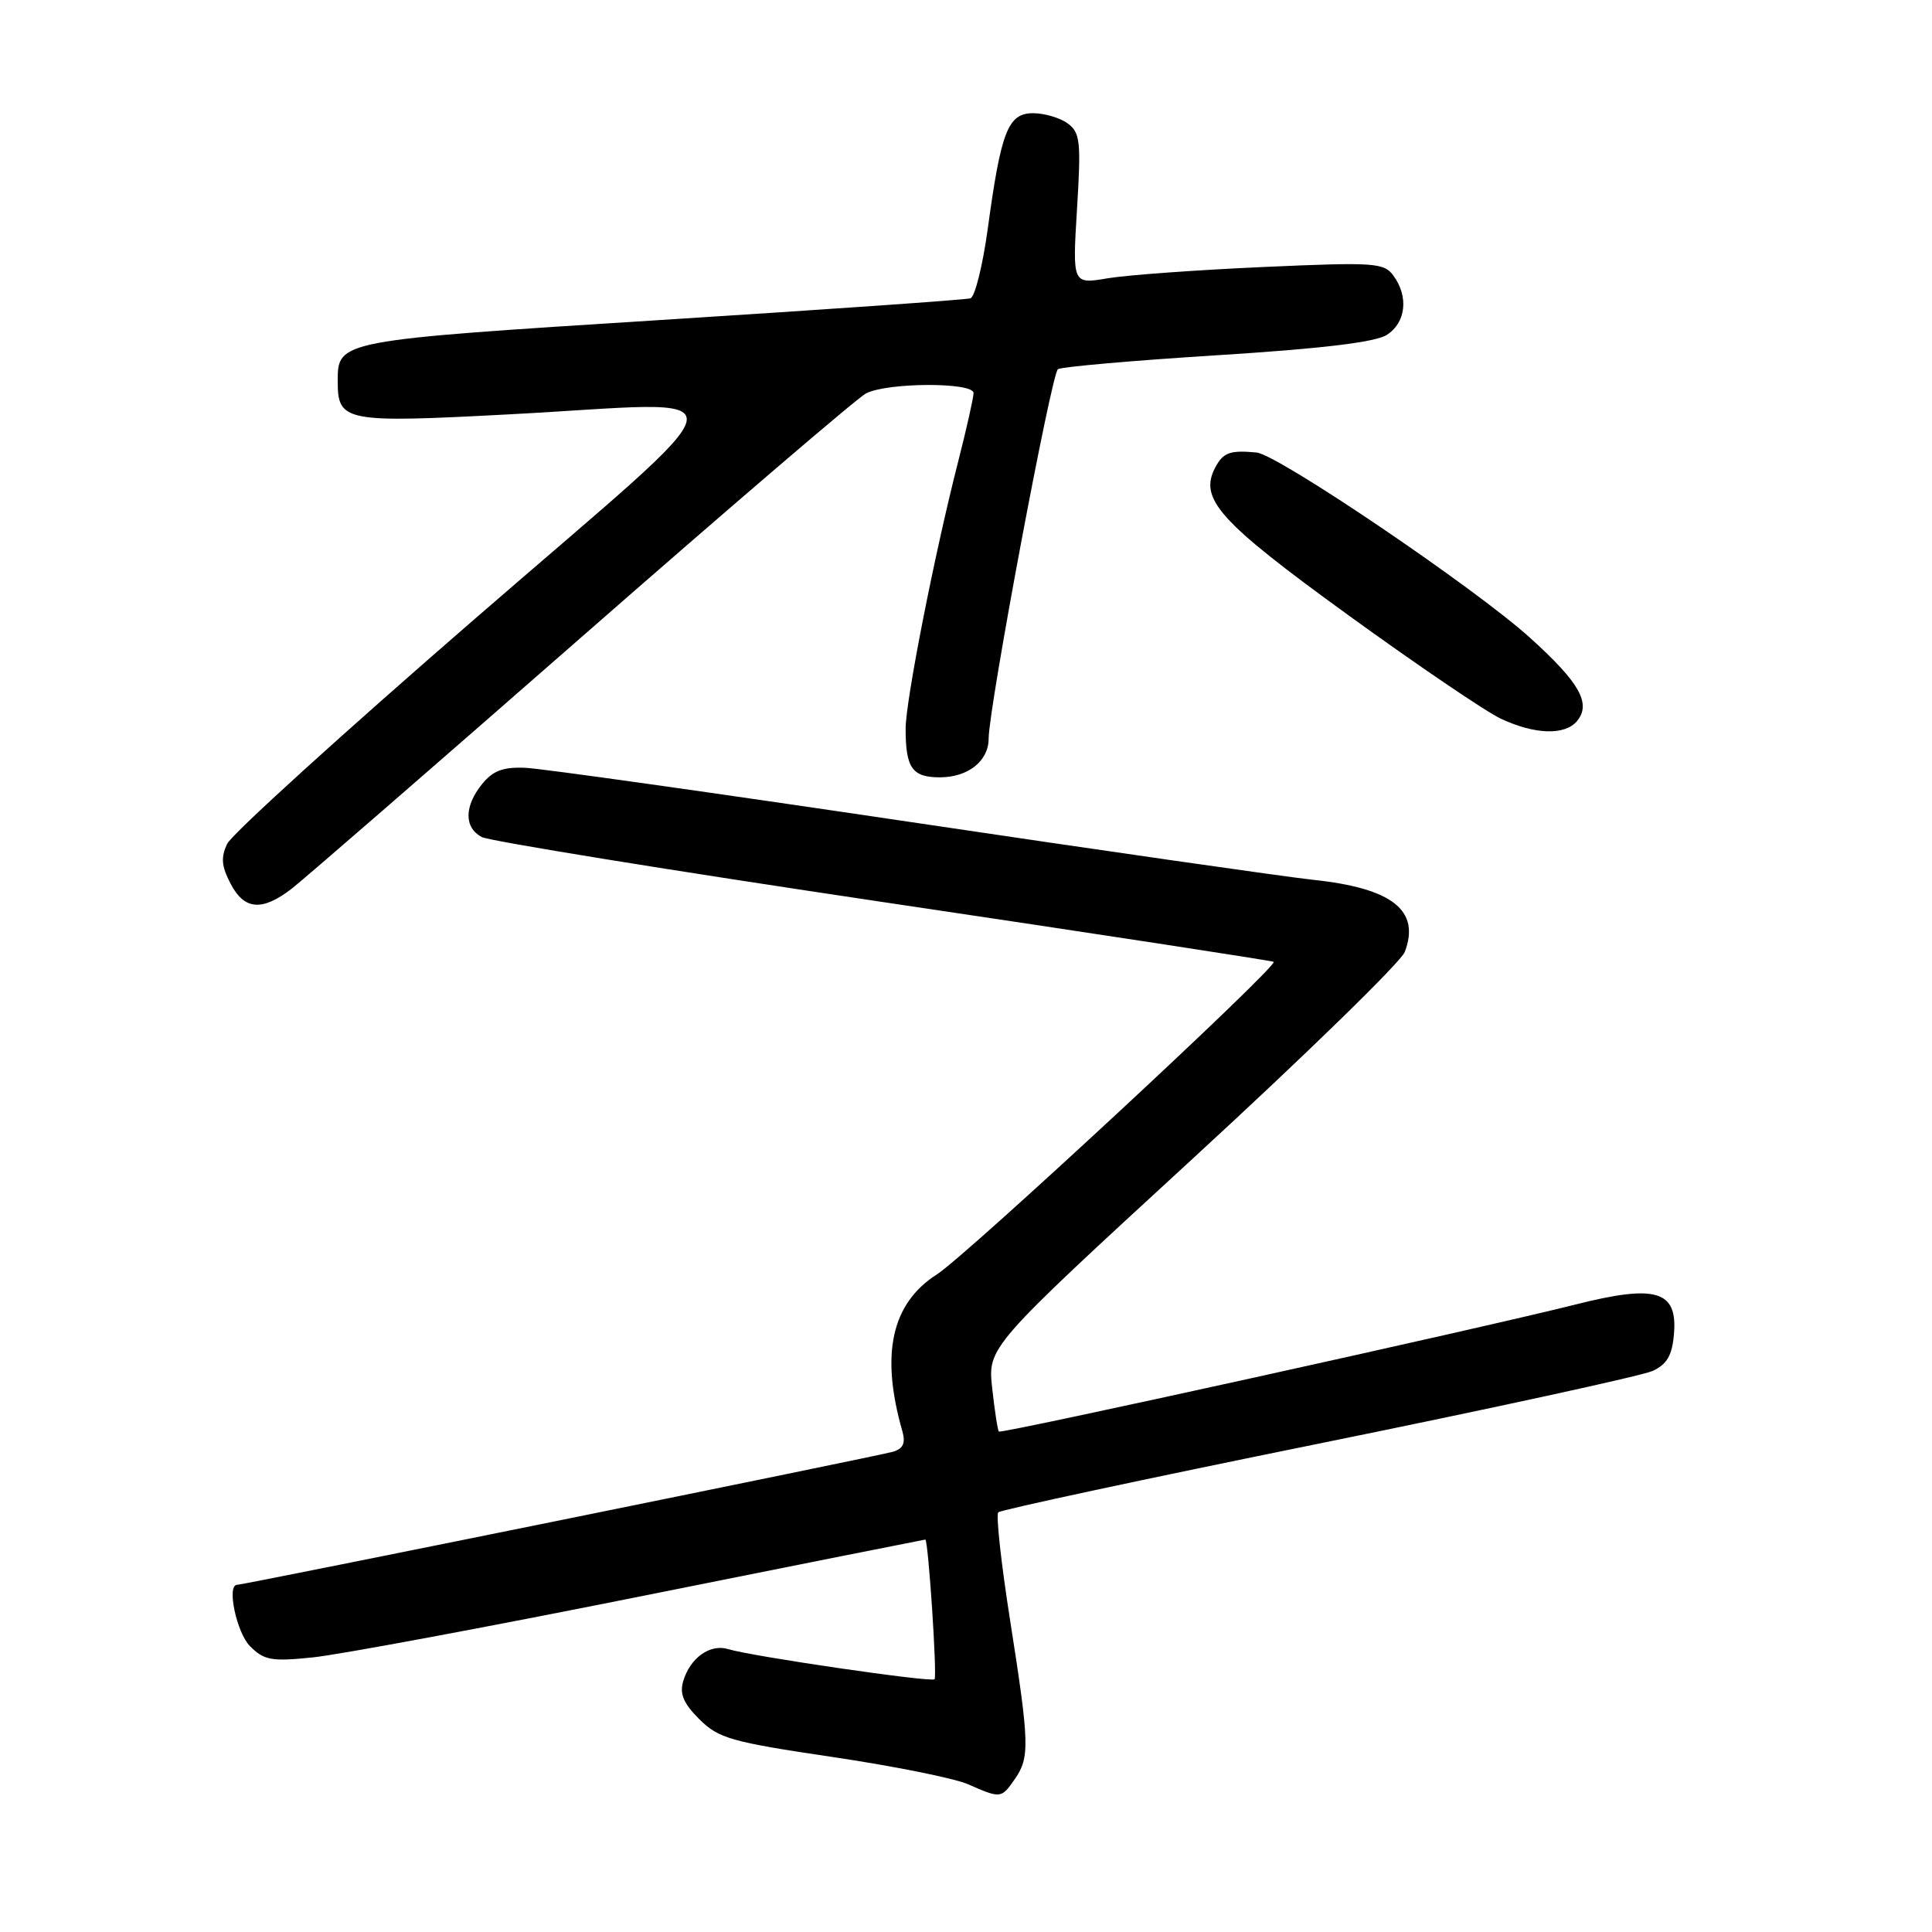 <?xml version="1.0" encoding="UTF-8" standalone="no"?>
<!DOCTYPE svg PUBLIC "-//W3C//DTD SVG 1.1//EN" "http://www.w3.org/Graphics/SVG/1.1/DTD/svg11.dtd" >
<svg xmlns="http://www.w3.org/2000/svg" xmlns:xlink="http://www.w3.org/1999/xlink" version="1.1" viewBox="0 0 256 256">
 <g >
 <path fill="currentColor"
d=" M 134.44 235.78 C 136.47 232.88 136.42 231.11 133.85 214.74 C 132.66 207.17 131.95 200.71 132.28 200.39 C 132.61 200.06 151.69 195.97 174.69 191.30 C 197.68 186.63 217.62 182.29 219.00 181.65 C 220.90 180.76 221.57 179.59 221.81 176.75 C 222.29 171.01 219.45 170.16 208.82 172.84 C 195.99 176.07 132.69 190.02 132.36 189.69 C 132.20 189.53 131.80 186.95 131.47 183.95 C 130.88 178.50 130.88 178.50 158.05 153.52 C 173.00 139.78 185.64 127.46 186.14 126.14 C 188.23 120.63 184.49 117.69 174.00 116.58 C 170.43 116.20 146.35 112.75 120.50 108.90 C 94.65 105.06 71.76 101.83 69.63 101.74 C 66.67 101.61 65.33 102.11 63.88 103.89 C 61.50 106.84 61.48 109.65 63.83 110.91 C 64.83 111.44 88.79 115.33 117.08 119.54 C 145.36 123.74 168.62 127.31 168.77 127.45 C 169.37 128.02 128.03 166.38 124.15 168.86 C 118.12 172.71 116.64 179.43 119.57 189.65 C 120.01 191.21 119.68 191.96 118.34 192.36 C 116.59 192.89 32.26 210.00 31.41 210.00 C 30.01 210.00 31.35 216.35 33.13 218.13 C 35.00 220.00 35.97 220.18 41.48 219.61 C 44.90 219.26 64.51 215.61 85.06 211.49 C 105.61 207.37 122.51 204.00 122.61 204.00 C 123.00 204.00 124.20 222.14 123.83 222.51 C 123.39 222.95 99.64 219.48 96.50 218.52 C 94.10 217.78 91.45 219.66 90.53 222.76 C 90.03 224.45 90.56 225.71 92.68 227.82 C 95.23 230.35 96.89 230.82 110.24 232.80 C 118.35 234.00 126.45 235.63 128.24 236.41 C 132.62 238.33 132.66 238.32 134.44 235.78 Z  M 38.62 117.78 C 40.20 116.56 57.50 101.54 77.05 84.42 C 96.60 67.30 113.56 52.77 114.73 52.14 C 117.49 50.67 129.00 50.62 129.00 52.08 C 129.00 52.68 128.08 56.79 126.95 61.21 C 123.81 73.49 120.00 92.88 120.00 96.56 C 120.00 101.77 120.87 103.00 124.54 103.00 C 128.27 103.00 131.00 100.84 131.00 97.87 C 131.00 93.85 139.32 49.48 140.18 48.92 C 140.67 48.60 150.17 47.77 161.29 47.07 C 175.14 46.20 182.21 45.35 183.75 44.38 C 186.29 42.77 186.68 39.32 184.64 36.53 C 183.38 34.81 182.18 34.72 167.39 35.38 C 158.65 35.77 149.39 36.44 146.80 36.87 C 142.10 37.67 142.10 37.67 142.71 27.69 C 143.26 18.72 143.13 17.57 141.47 16.35 C 140.45 15.61 138.39 15.00 136.89 15.00 C 133.57 15.00 132.64 17.37 130.88 30.34 C 130.21 35.21 129.18 39.34 128.59 39.53 C 127.99 39.72 109.53 41.01 87.57 42.40 C 44.75 45.11 44.75 45.11 44.75 50.50 C 44.75 55.89 45.62 56.06 67.52 54.90 C 99.29 53.23 99.84 49.97 62.92 82.00 C 45.48 97.12 30.71 110.53 30.11 111.80 C 29.25 113.58 29.34 114.76 30.53 117.05 C 32.35 120.58 34.70 120.79 38.62 117.78 Z  M 208.96 95.55 C 210.88 93.23 209.32 90.46 202.76 84.53 C 195.49 77.94 169.35 60.24 166.50 59.96 C 163.01 59.63 162.10 59.95 161.05 61.90 C 158.81 66.09 161.47 69.05 178.64 81.50 C 187.75 88.10 196.85 94.28 198.85 95.22 C 203.34 97.34 207.36 97.47 208.96 95.55 Z "/>
</g>
</svg>